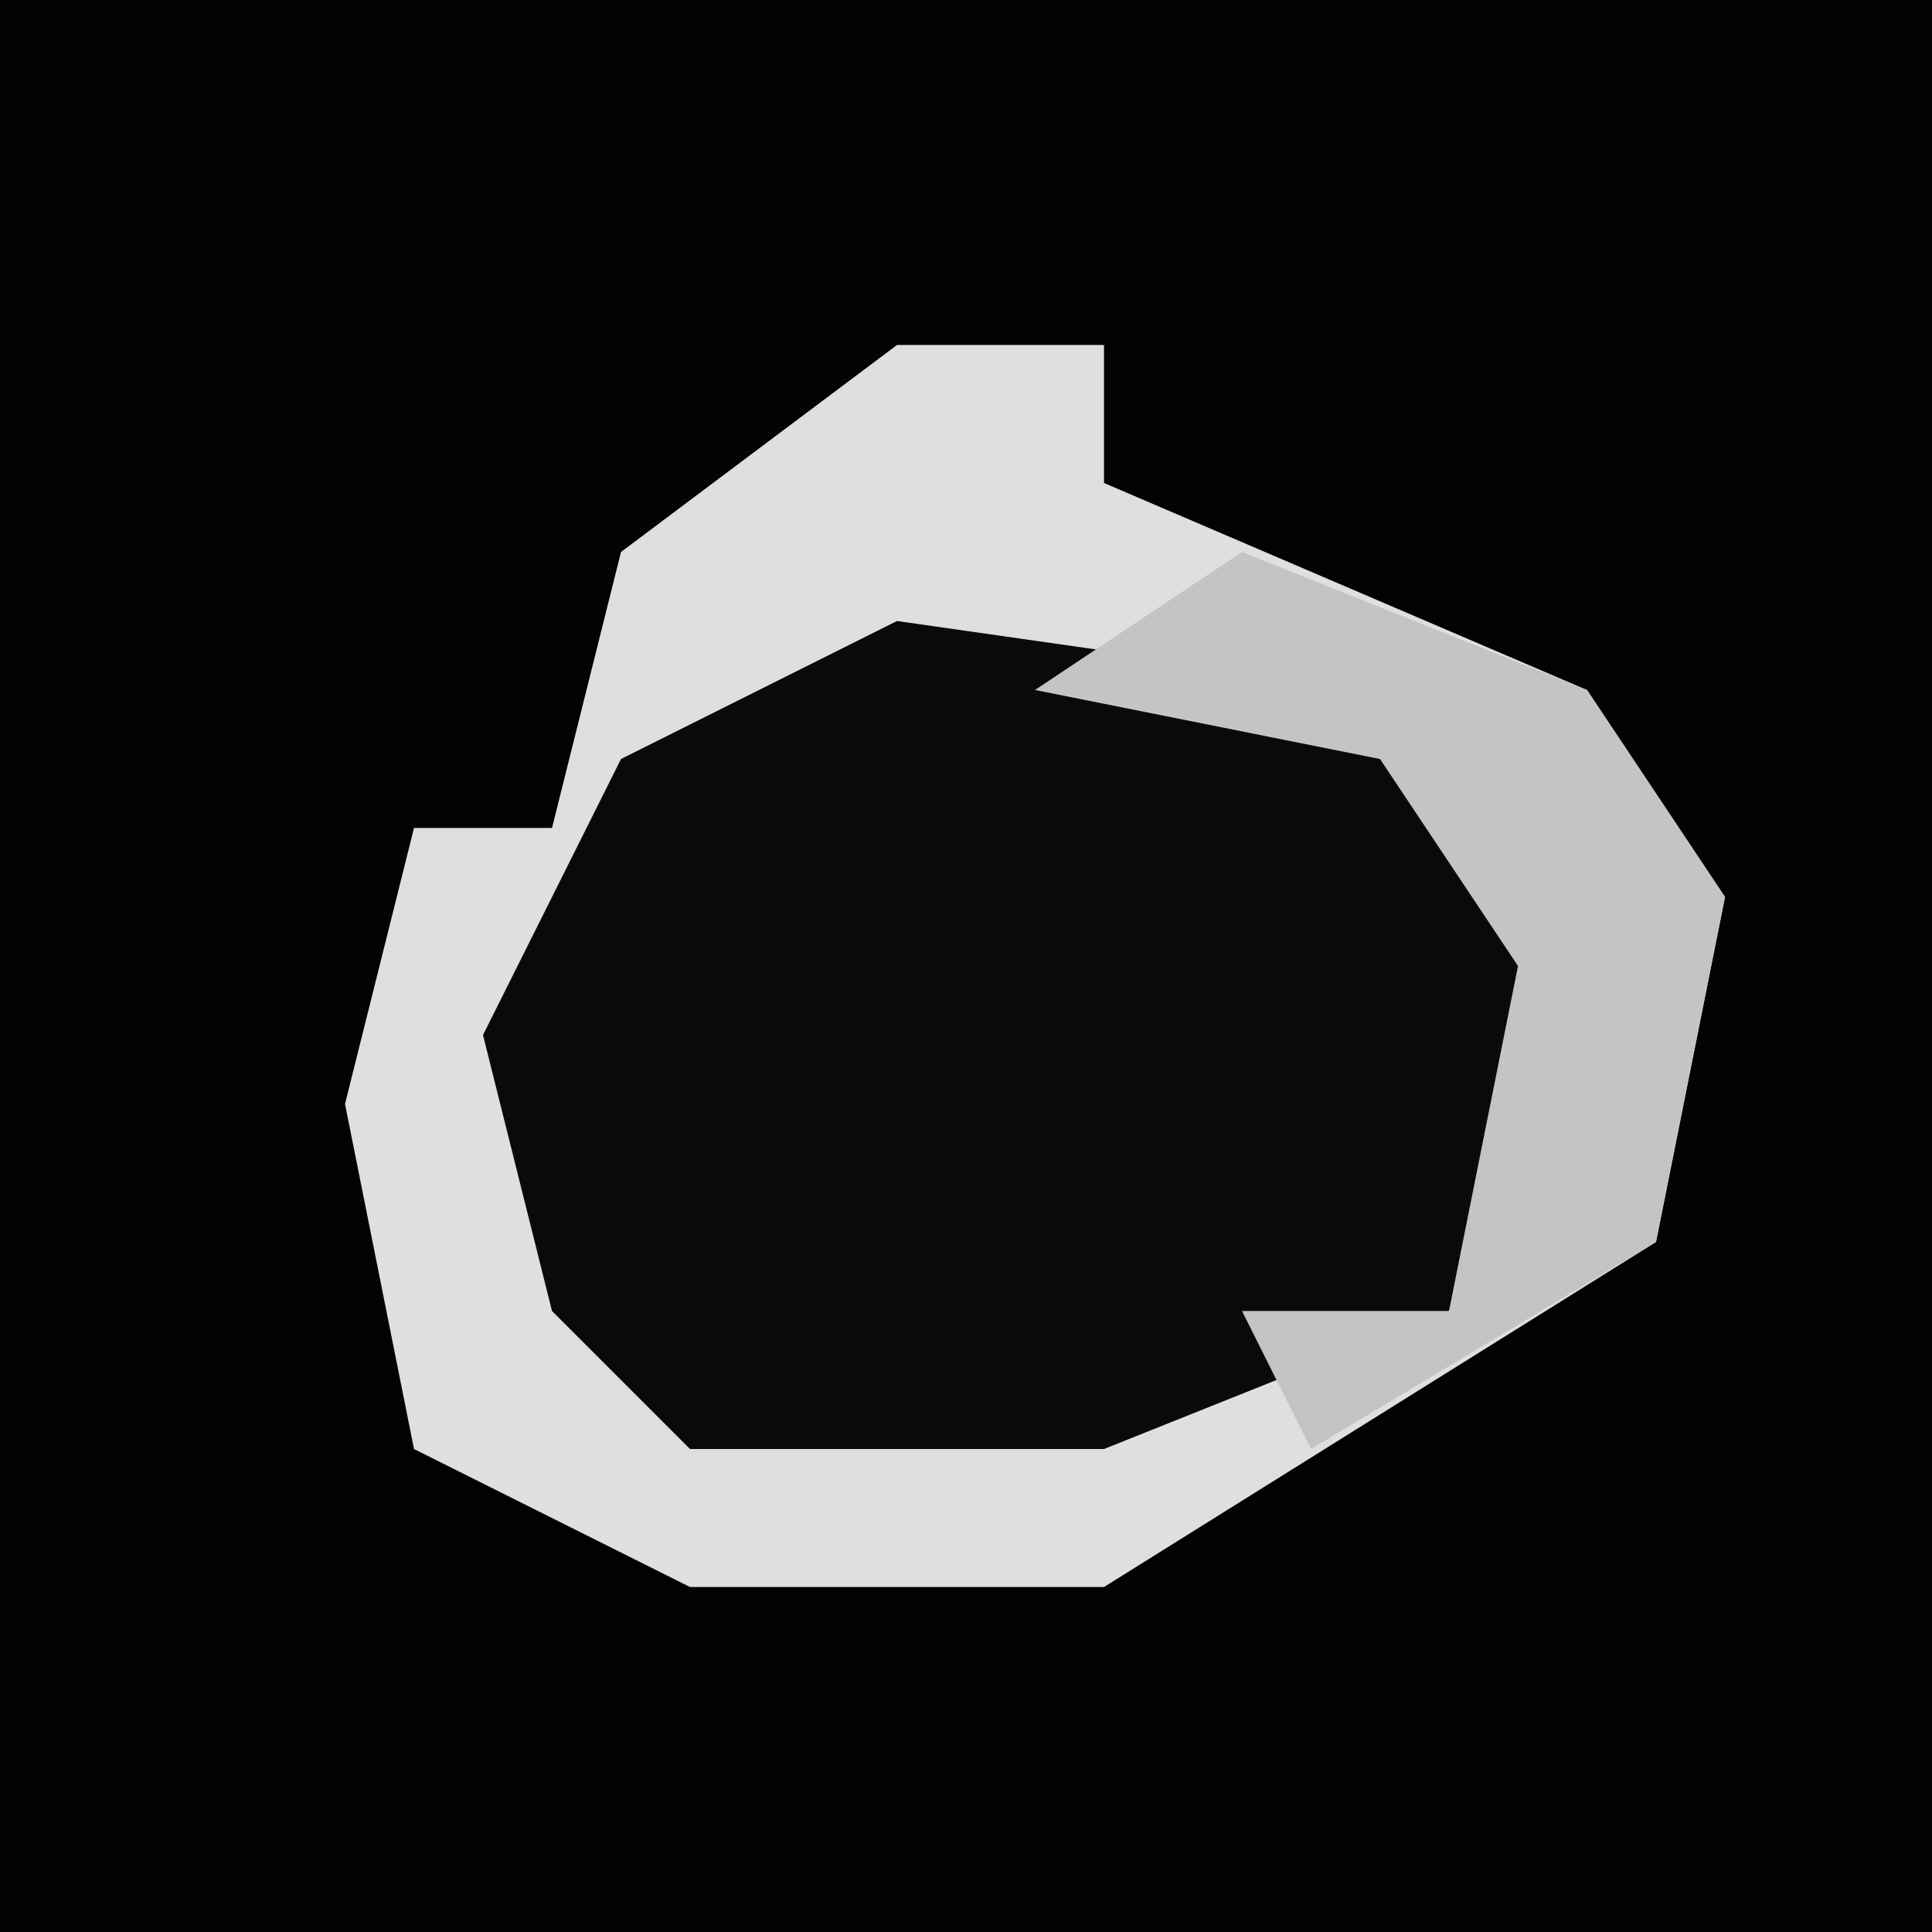 <?xml version="1.0" encoding="UTF-8"?>
<svg version="1.1" xmlns="http://www.w3.org/2000/svg" width="28" height="28">
<path d="M0,0 L28,0 L28,28 L0,28 Z " fill="#030303" transform="translate(0,0)"/>
<path d="M0,0 L3,0 L3,2 L10,5 L12,8 L11,13 L3,18 L-3,18 L-7,16 L-8,11 L-7,7 L-5,7 L-4,3 Z " fill="#0A0A0A" transform="translate(13,5)"/>
<path d="M0,0 L3,0 L3,2 L10,5 L12,8 L11,13 L3,18 L-3,18 L-7,16 L-8,11 L-7,7 L-5,7 L-4,3 Z M0,4 L-4,6 L-6,10 L-5,14 L-3,16 L3,16 L8,14 L10,9 L7,5 Z " fill="#DFDFDF" transform="translate(13,5)"/>
<path d="M0,0 L5,2 L7,5 L6,10 L1,13 L0,11 L3,11 L4,6 L2,3 L-3,2 Z " fill="#C4C4C4" transform="translate(18,8)"/>
</svg>
